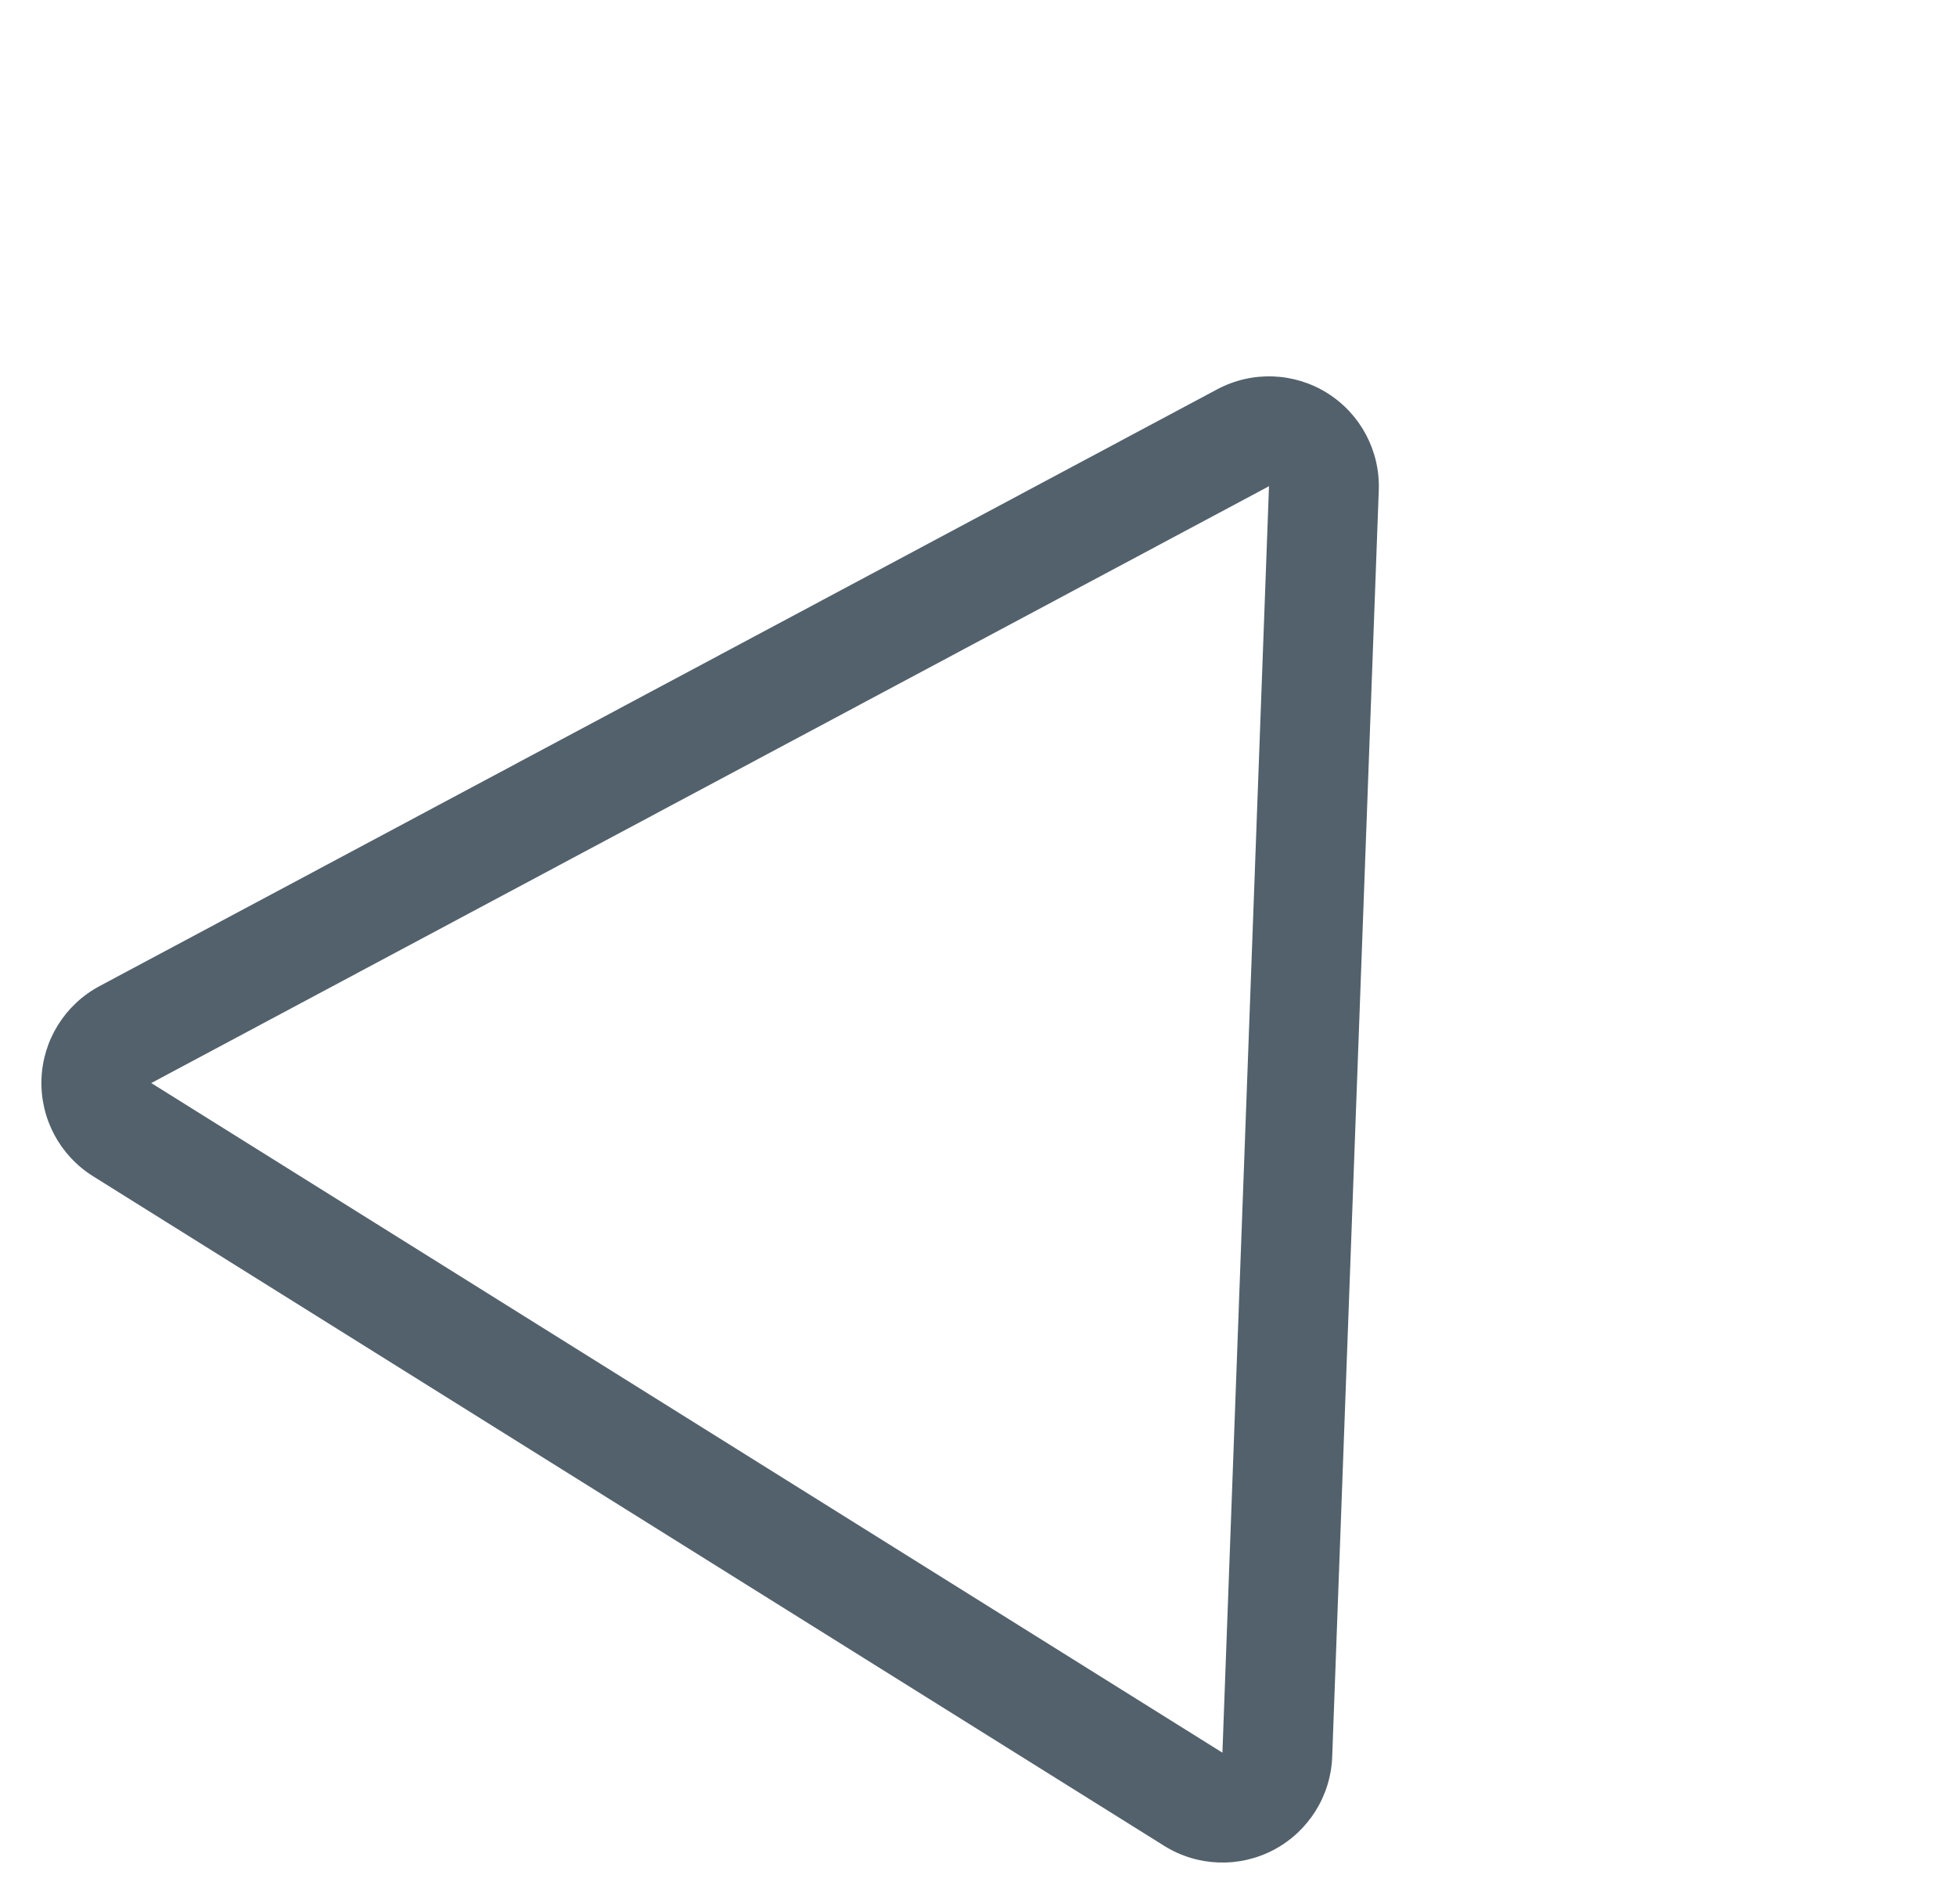 <svg xmlns="http://www.w3.org/2000/svg" width="35.615" height="34.661" viewBox="0 0 35.615 34.661"><g transform="matrix(0.848, 0.53, -0.53, 0.848, 13.354, 2.756)" fill="none" stroke-linecap="round" stroke-linejoin="round"><path d="M11.5,0,23,20H0Z" stroke="none"/><path d="M 11.5 0 L 0 20 L 23 20 L 11.5 0 M 11.5 -2 C 12.216 -2 12.877 -1.617 13.234 -0.997 L 24.734 19.003 C 25.09 19.622 25.089 20.384 24.731 21.002 C 24.374 21.619 23.714 22 23 22 L 0 22 C -0.714 22 -1.374 21.619 -1.731 21.002 C -2.089 20.384 -2.09 19.622 -1.734 19.003 L 9.766 -0.997 C 10.123 -1.617 10.784 -2 11.5 -2 Z" stroke="none" fill="#52616b"/></g></svg>